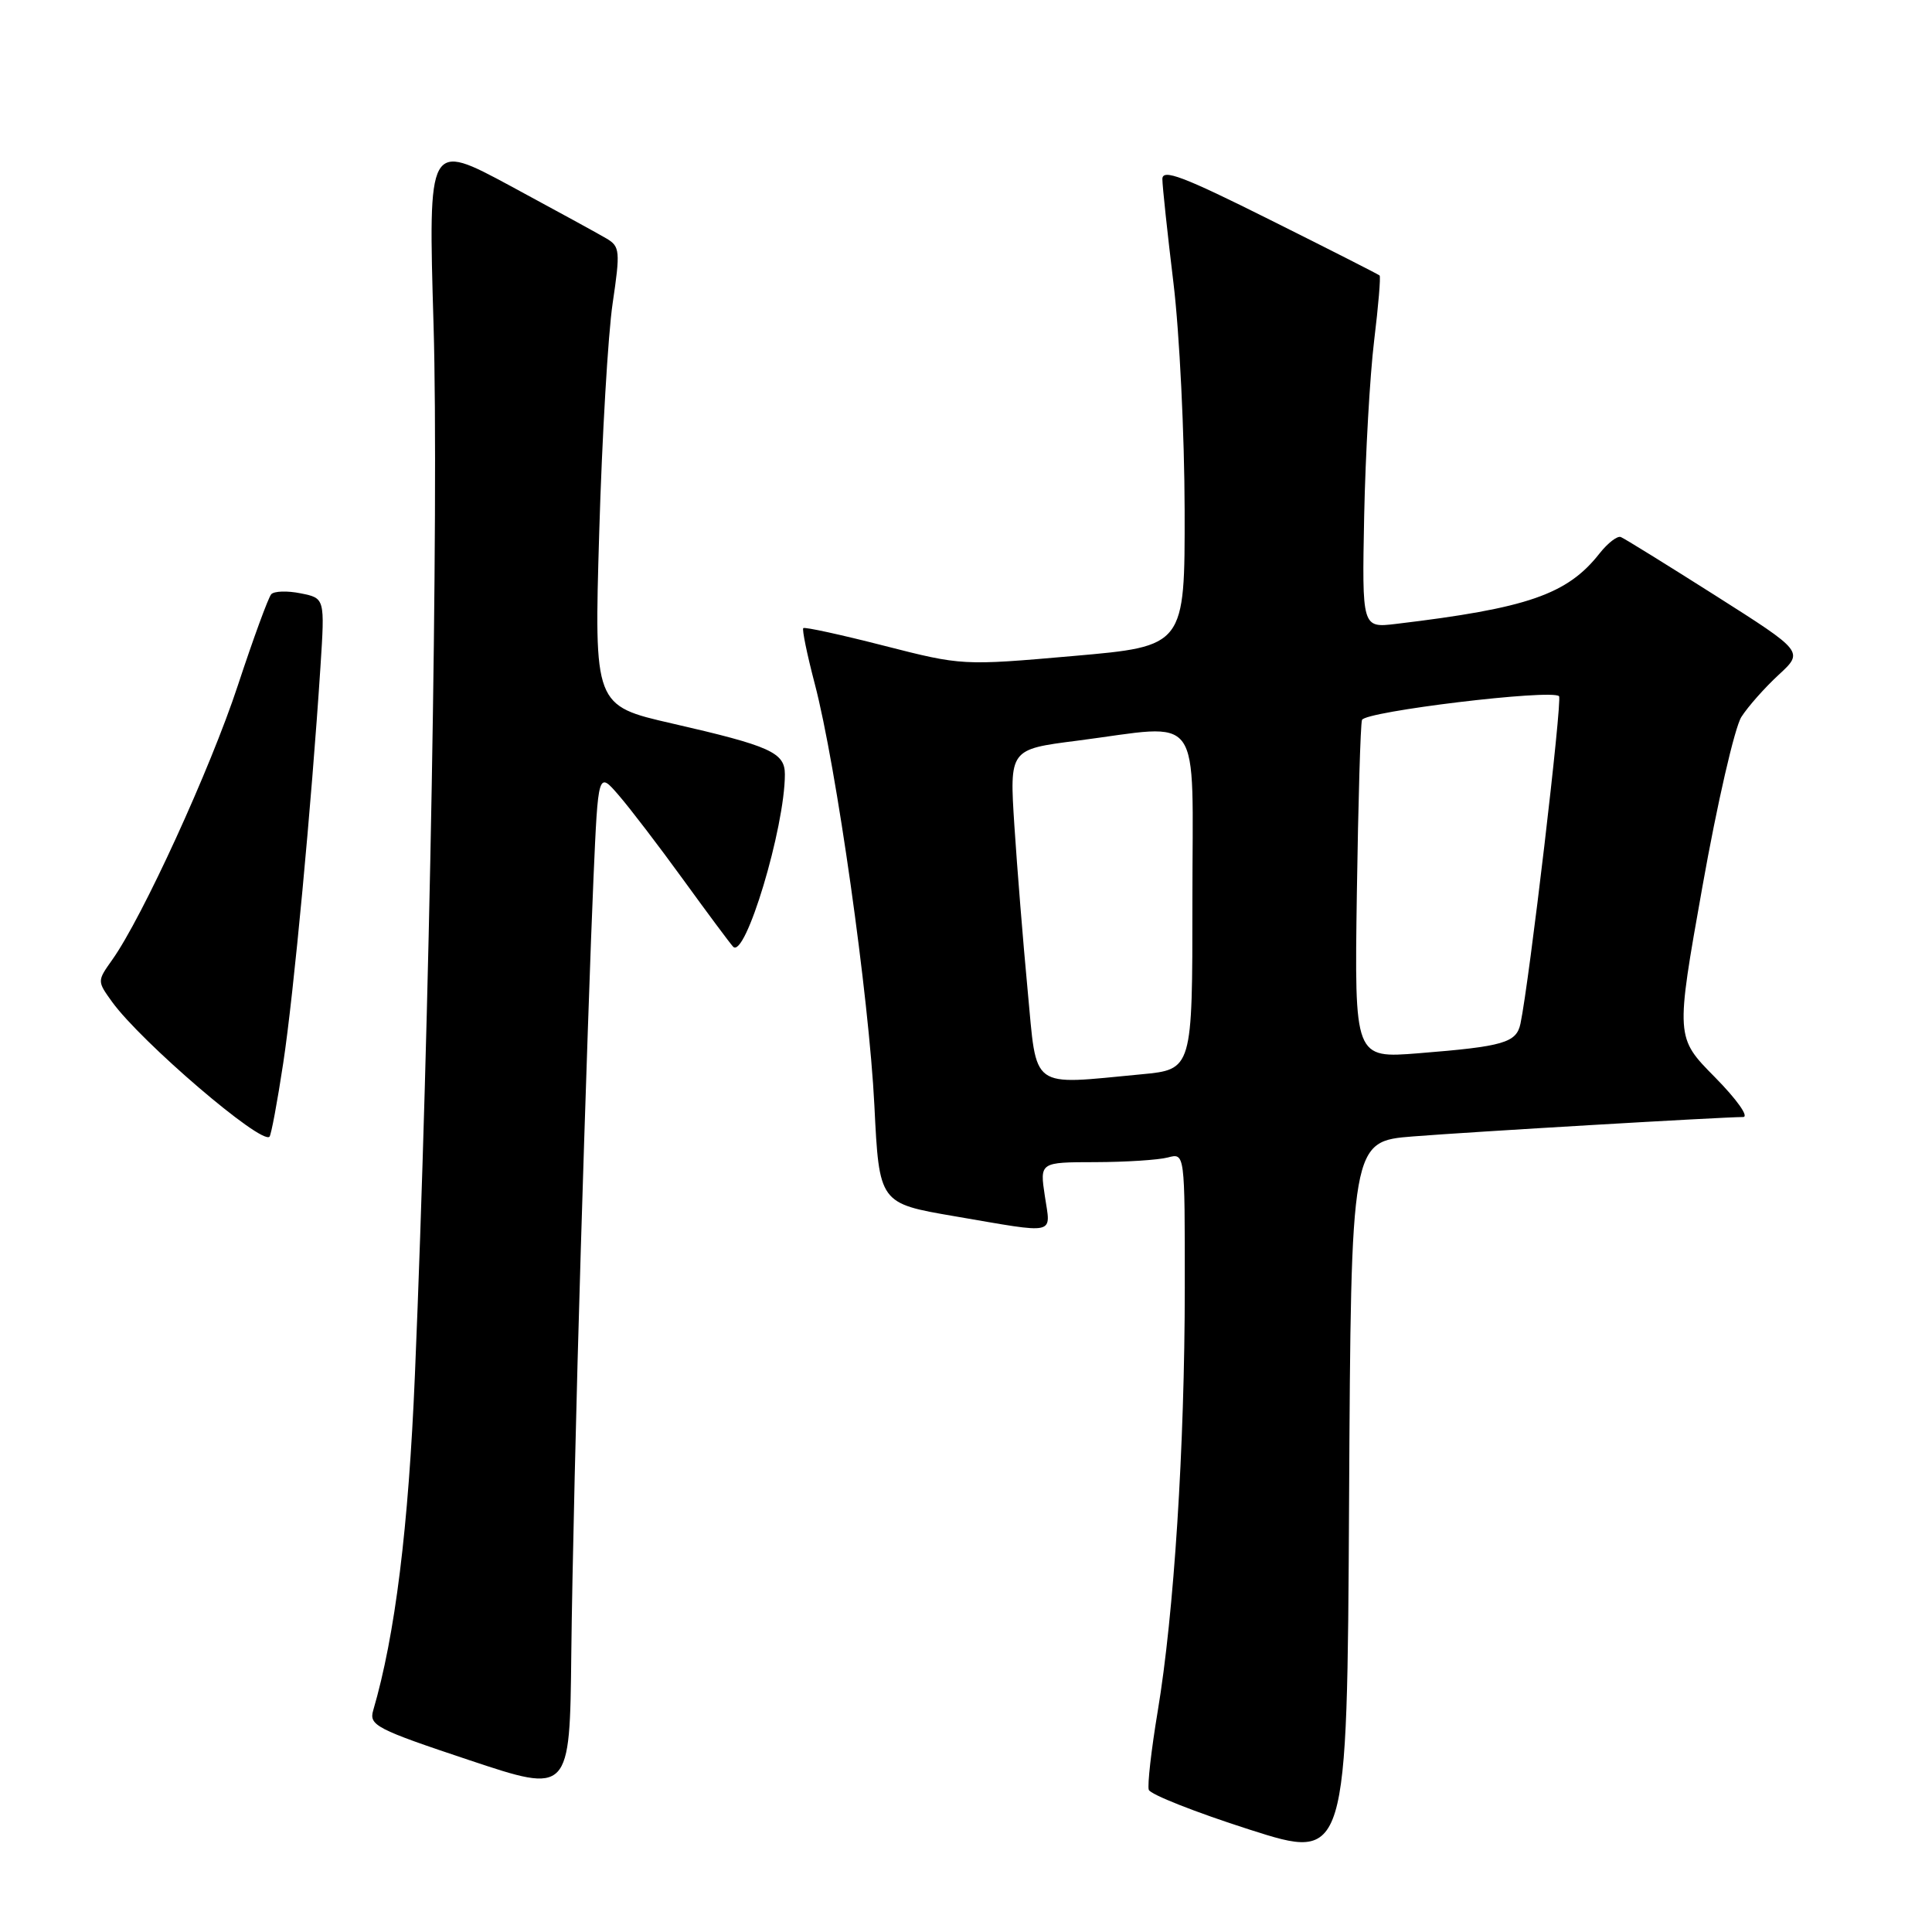 <?xml version="1.0" encoding="UTF-8" standalone="no"?>
<!DOCTYPE svg PUBLIC "-//W3C//DTD SVG 1.1//EN" "http://www.w3.org/Graphics/SVG/1.1/DTD/svg11.dtd" >
<svg xmlns="http://www.w3.org/2000/svg" xmlns:xlink="http://www.w3.org/1999/xlink" version="1.1" viewBox="0 0 256 256">
 <g >
 <path fill="currentColor"
d=" M 187.26 150.58 C 195.01 149.97 227.77 148.04 230.97 148.01 C 231.79 148.01 230.15 145.69 227.23 142.73 C 222.02 137.46 222.02 137.46 225.58 117.48 C 227.53 106.49 229.86 96.38 230.74 95.00 C 231.62 93.62 233.84 91.12 235.68 89.42 C 239.01 86.35 239.01 86.35 227.31 78.92 C 220.88 74.84 215.24 71.35 214.77 71.16 C 214.31 70.97 213.04 71.95 211.95 73.33 C 207.68 78.77 202.41 80.59 184.98 82.67 C 180.47 83.21 180.47 83.21 180.76 68.35 C 180.93 60.18 181.52 49.74 182.08 45.14 C 182.64 40.54 182.97 36.65 182.80 36.50 C 182.64 36.35 176.09 33.02 168.25 29.11 C 156.73 23.35 154.00 22.32 154.02 23.74 C 154.03 24.71 154.69 30.90 155.49 37.50 C 156.29 44.10 156.95 57.63 156.97 67.57 C 157.00 85.63 157.00 85.63 142.25 86.92 C 127.54 88.21 127.47 88.20 117.13 85.56 C 111.43 84.10 106.62 83.05 106.44 83.23 C 106.26 83.41 106.94 86.71 107.95 90.57 C 110.82 101.48 115.15 132.13 115.86 146.48 C 116.50 159.45 116.50 159.45 126.50 161.16 C 140.23 163.51 139.23 163.73 138.45 158.50 C 137.77 154.00 137.77 154.00 145.14 153.99 C 149.19 153.98 153.51 153.70 154.75 153.37 C 157.00 152.77 157.00 152.77 156.99 170.63 C 156.98 191.73 155.56 213.86 153.40 226.77 C 152.55 231.87 152.02 236.55 152.22 237.16 C 152.42 237.77 158.42 240.14 165.54 242.42 C 178.50 246.57 178.50 246.57 178.76 198.90 C 179.02 151.23 179.02 151.23 187.26 150.58 Z  M 76.96 165.50 C 77.54 146.25 78.29 124.14 78.64 116.36 C 79.26 102.22 79.26 102.22 81.97 105.36 C 83.47 107.09 87.30 112.10 90.49 116.50 C 93.68 120.90 96.67 124.92 97.13 125.43 C 98.72 127.21 104.00 109.67 104.00 102.60 C 104.00 99.71 102.08 98.85 89.08 95.87 C 78.72 93.50 78.72 93.50 79.40 70.56 C 79.77 57.95 80.57 44.27 81.18 40.18 C 82.20 33.28 82.14 32.66 80.39 31.62 C 79.35 31.00 73.60 27.86 67.62 24.63 C 56.73 18.77 56.73 18.77 57.45 43.13 C 58.15 66.79 56.92 136.01 54.98 182.13 C 54.13 202.45 52.36 216.71 49.45 226.64 C 48.87 228.61 49.86 229.12 62.16 233.22 C 75.50 237.67 75.50 237.67 75.70 219.08 C 75.81 208.86 76.37 184.75 76.96 165.50 Z  M 37.53 140.86 C 38.92 131.72 41.27 106.63 42.46 88.38 C 43.05 79.26 43.05 79.26 39.84 78.62 C 38.07 78.26 36.32 78.32 35.94 78.74 C 35.56 79.16 33.57 84.59 31.52 90.81 C 27.87 101.90 18.85 121.59 14.87 127.18 C 12.87 130.00 12.87 130.00 14.85 132.75 C 18.69 138.06 34.62 151.71 35.71 150.62 C 35.93 150.40 36.75 146.01 37.53 140.86 Z  M 136.17 131.25 C 135.56 124.79 134.77 114.95 134.41 109.40 C 133.76 99.29 133.76 99.29 142.70 98.15 C 159.64 95.97 158.00 93.70 158.00 119.36 C 158.00 141.71 158.00 141.71 151.25 142.35 C 136.32 143.76 137.43 144.58 136.17 131.25 Z  M 179.79 118.37 C 179.97 106.34 180.27 96.00 180.47 95.40 C 180.83 94.27 205.61 91.28 206.58 92.25 C 207.04 92.71 202.64 130.12 201.47 135.64 C 200.93 138.17 199.25 138.66 187.99 139.56 C 179.47 140.24 179.47 140.24 179.79 118.37 Z "/>
</g>
</svg>
